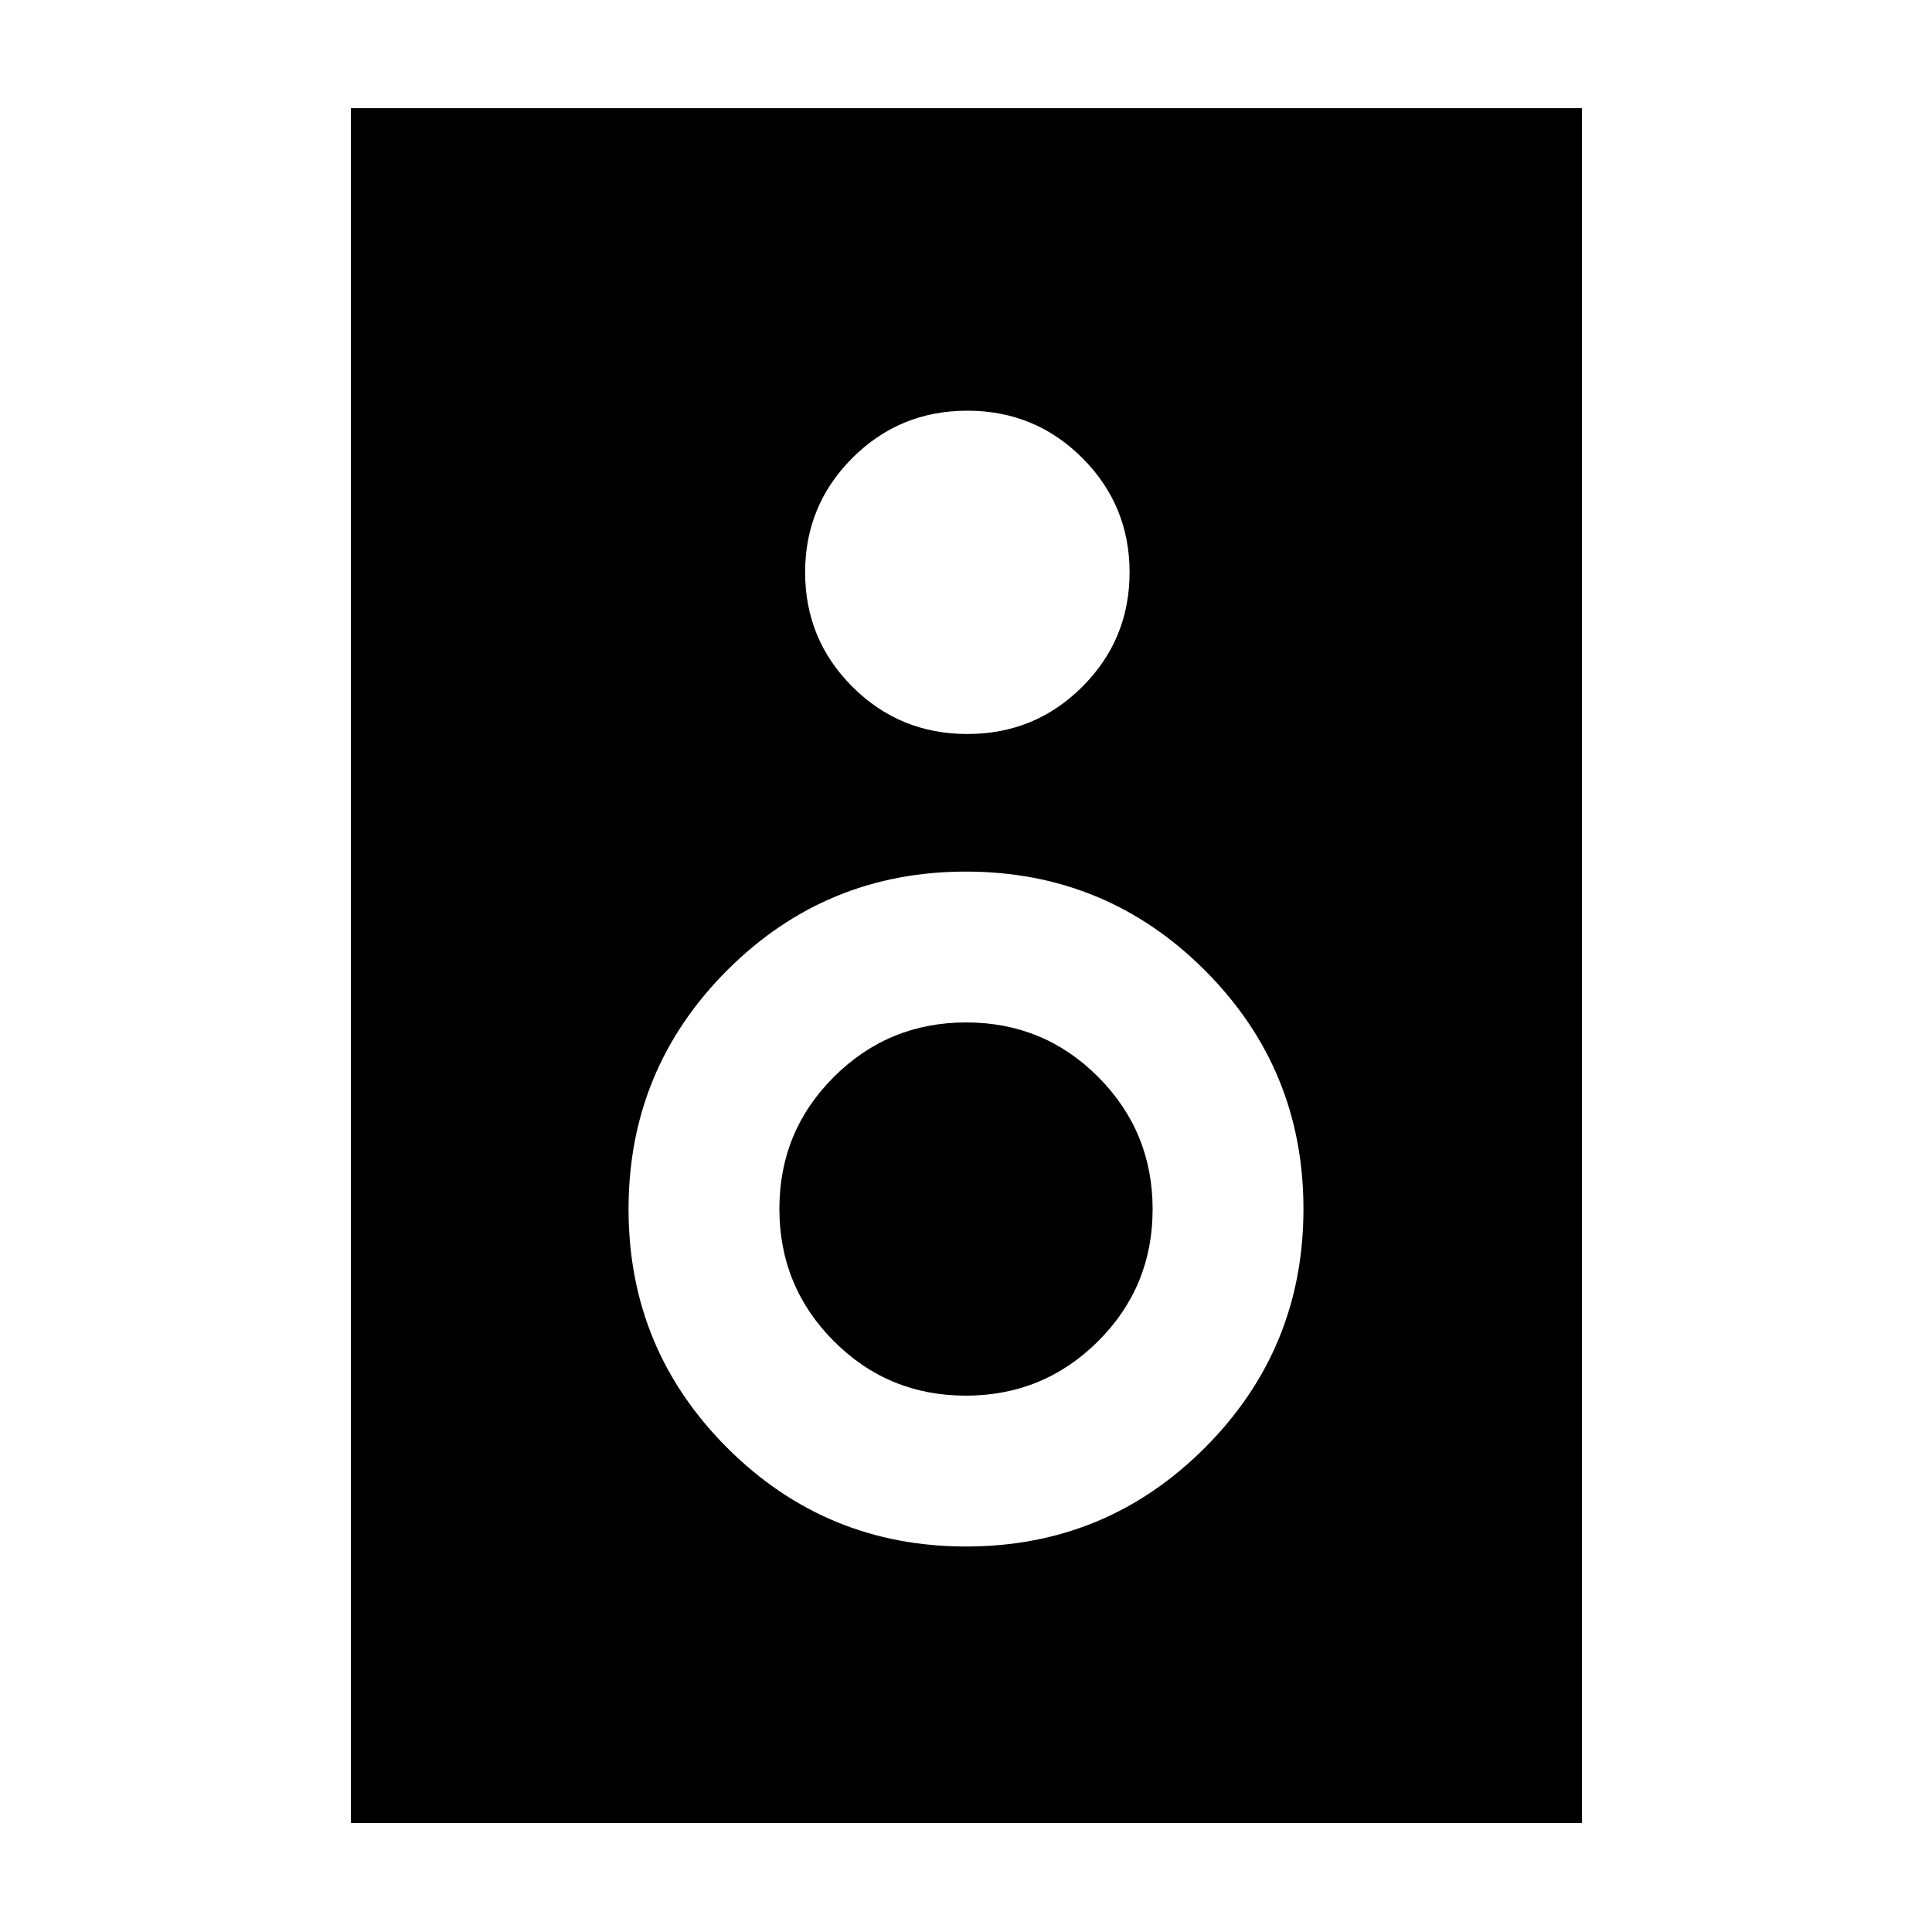 <svg xmlns="http://www.w3.org/2000/svg" height="40" viewBox="0 -960 960 960" width="40"><path d="M786.03-54.15H174.35v-852.08h611.68v852.08ZM480.67-595.28q33.63 0 57.12-23.48 23.49-23.49 23.49-56.84 0-33.36-23.49-56.84-23.49-23.49-57.12-23.49-33.64 0-57.13 23.49-23.48 23.48-23.48 56.84 0 33.35 23.48 56.84 23.49 23.48 57.13 23.48Zm-.62 403.73q69.62 0 118.63-49.06 49-49.05 49-118.67t-49.05-118.63q-49.06-49-118.68-49t-118.63 49.05q-49 49.06-49 118.68t49.05 118.62q49.06 49.01 118.68 49.01Zm-.16-74.96q-38.59 0-65.6-27.12-27.02-27.12-27.02-65.71 0-38.59 27.13-65.6 27.12-27.02 65.71-27.02 38.59 0 65.6 27.12 27.02 27.12 27.02 65.71 0 38.59-27.13 65.61-27.12 27.01-65.71 27.01Z"/></svg>